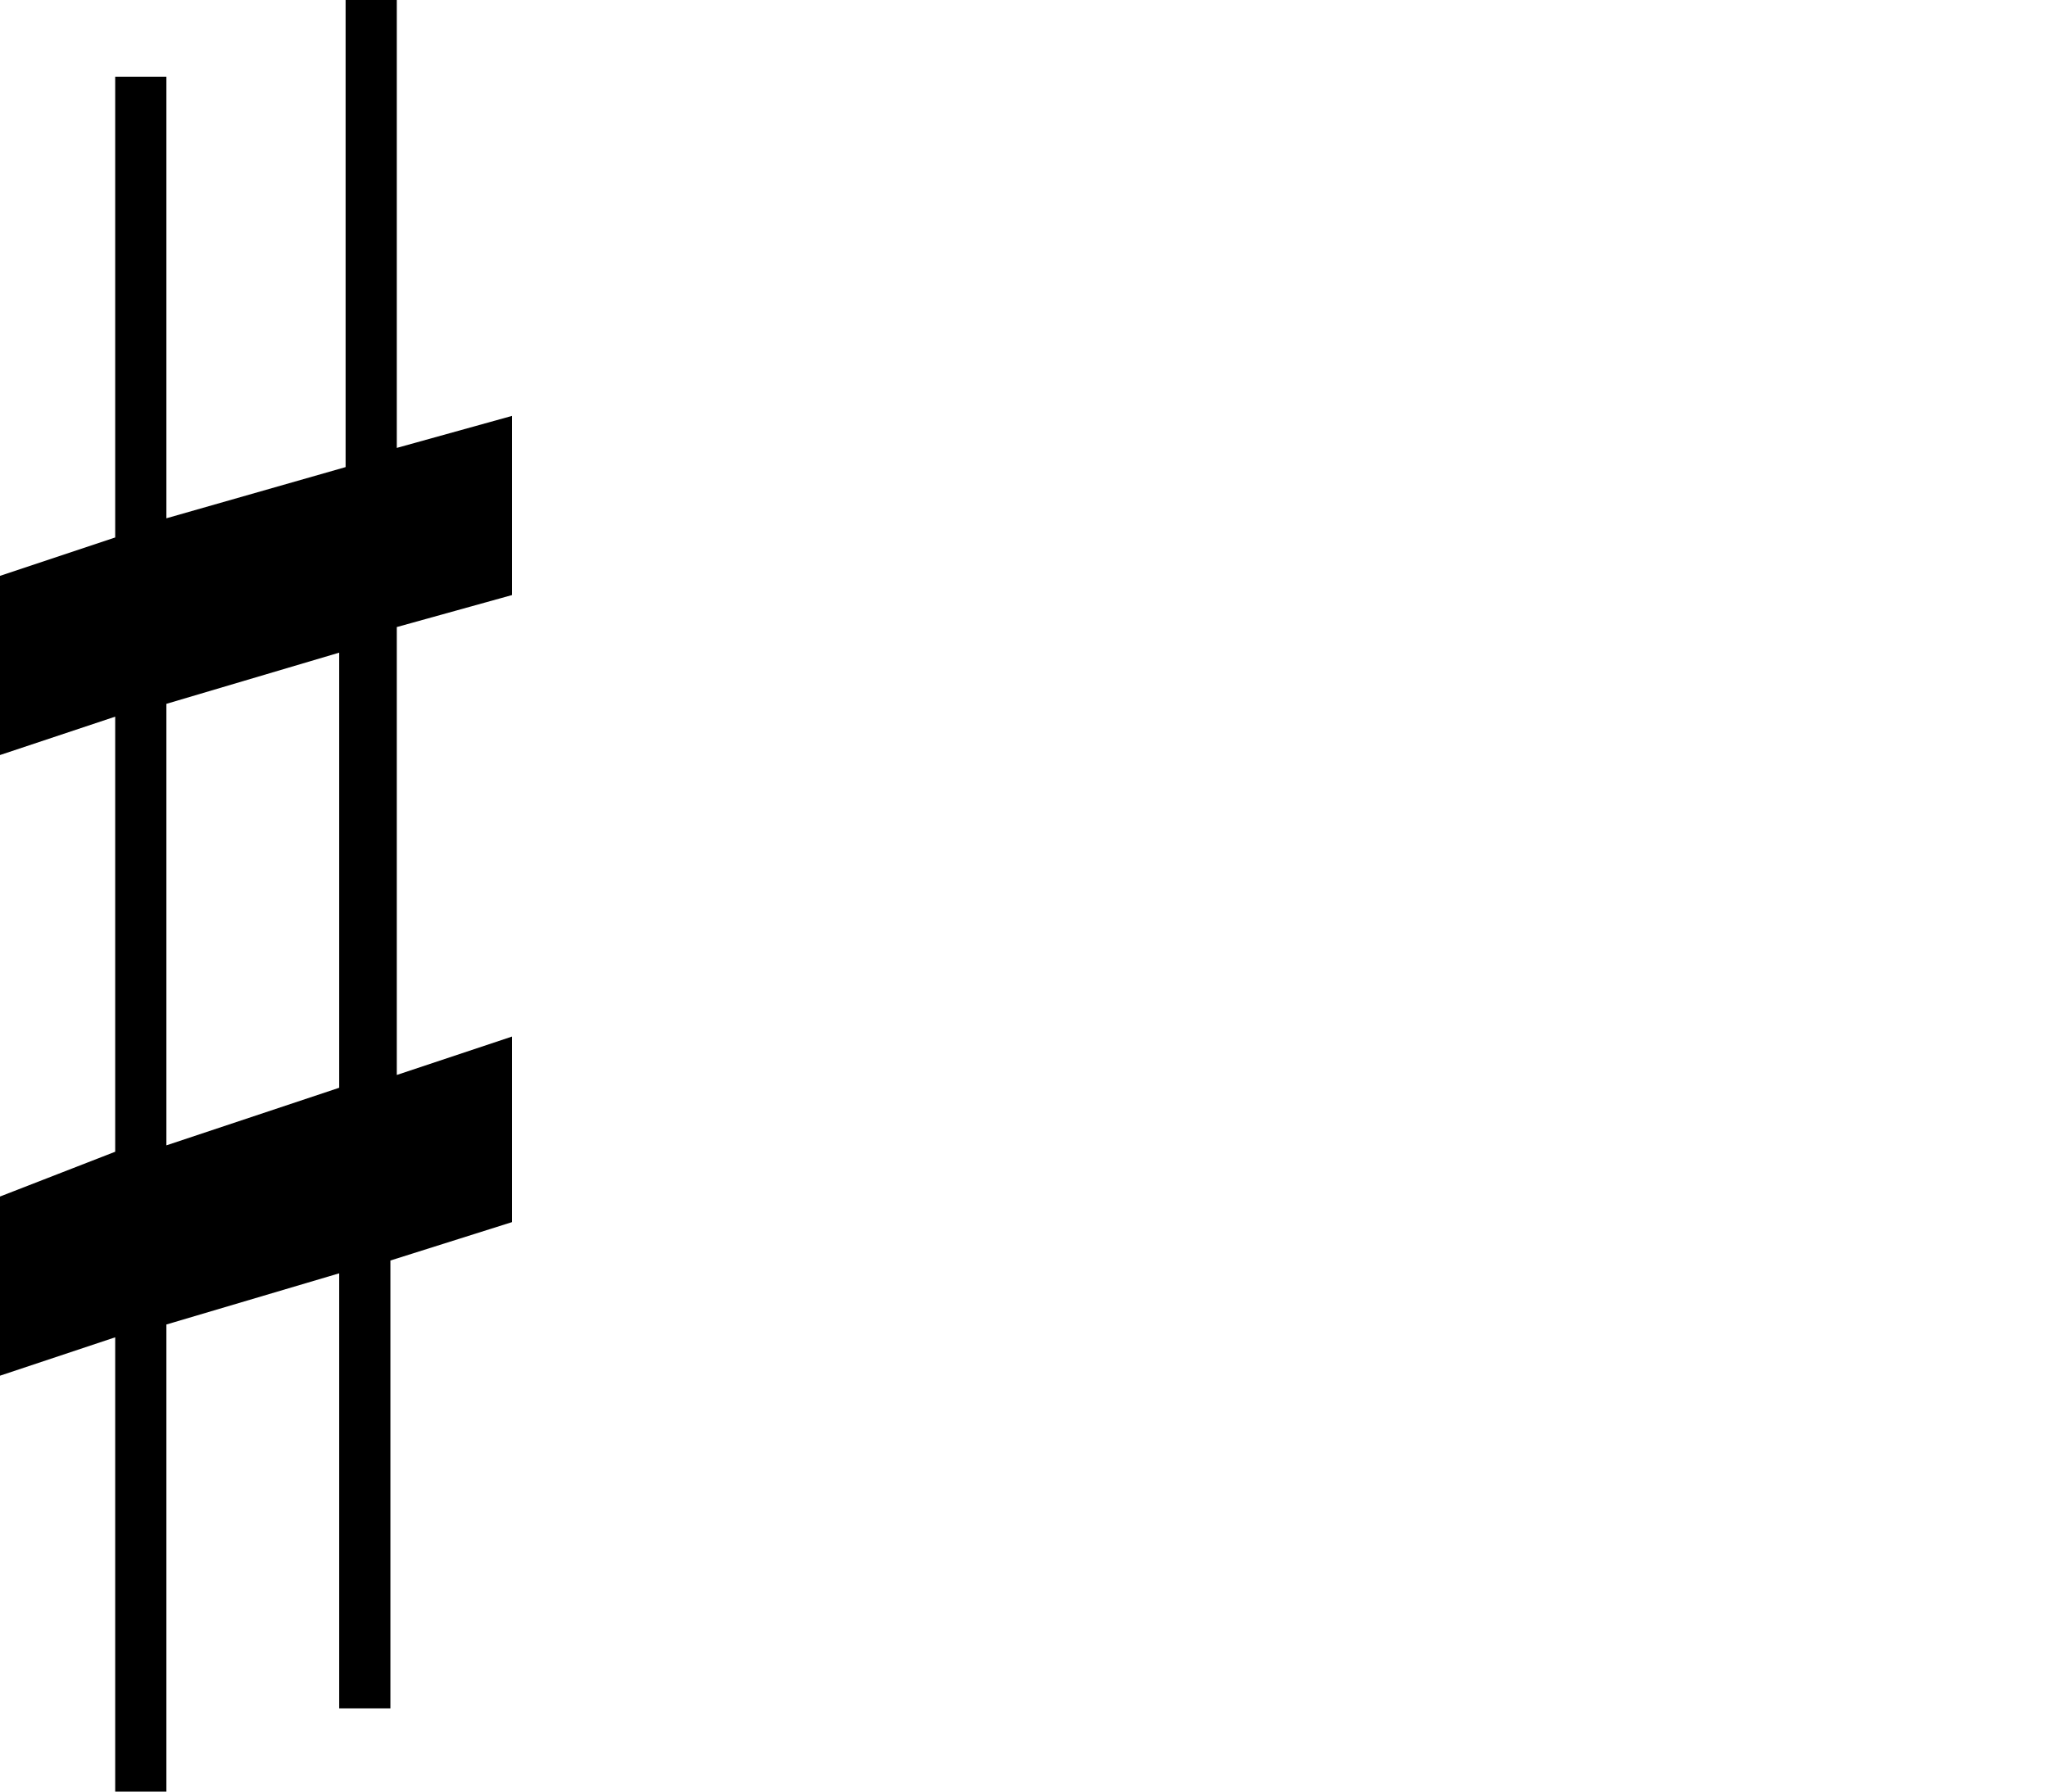 <?xml version="1.0" encoding="iso-8859-1"?>
<!-- Generator: Adobe Illustrator 24.0.1, SVG Export Plug-In . SVG Version: 6.00 Build 0)  -->
<svg version="1.1"
	 id="svg2" xmlns:cc="http://creativecommons.org/ns#" xmlns:dc="http://purl.org/dc/elements/1.1/" xmlns:inkscape="http://www.inkscape.org/namespaces/inkscape" xmlns:rdf="http://www.w3.org/1999/02/22-rdf-syntax-ns#" xmlns:sodipodi="http://sodipodi.sourceforge.net/DTD/sodipodi-0.dtd" xmlns:svg="http://www.w3.org/2000/svg"
	 xmlns="http://www.w3.org/2000/svg" xmlns:xlink="http://www.w3.org/1999/xlink" x="0px" y="0px" viewBox="0 0 32 28"
	 style="enable-background:new 0 0 32 28;" xml:space="preserve">
<path id="path4149" inkscape:connector-curvature="0" d="M2.6,17.9V11l2.7-0.8V17L2.6,17.9L2.6,17.9z M8,16.2l-1.8,0.6v-7L8,9.3V6.5
	L6.2,7V0H5.4v7.3L2.6,8.1V1.2H1.8v7.2L0,9v2.8l1.8-0.6V18L0,18.7v2.8l1.8-0.6V28h0.8v-7.3l2.7-0.8v6.8h0.8v-7L8,19.1V16.2L8,16.2z"
	/>
</svg>
